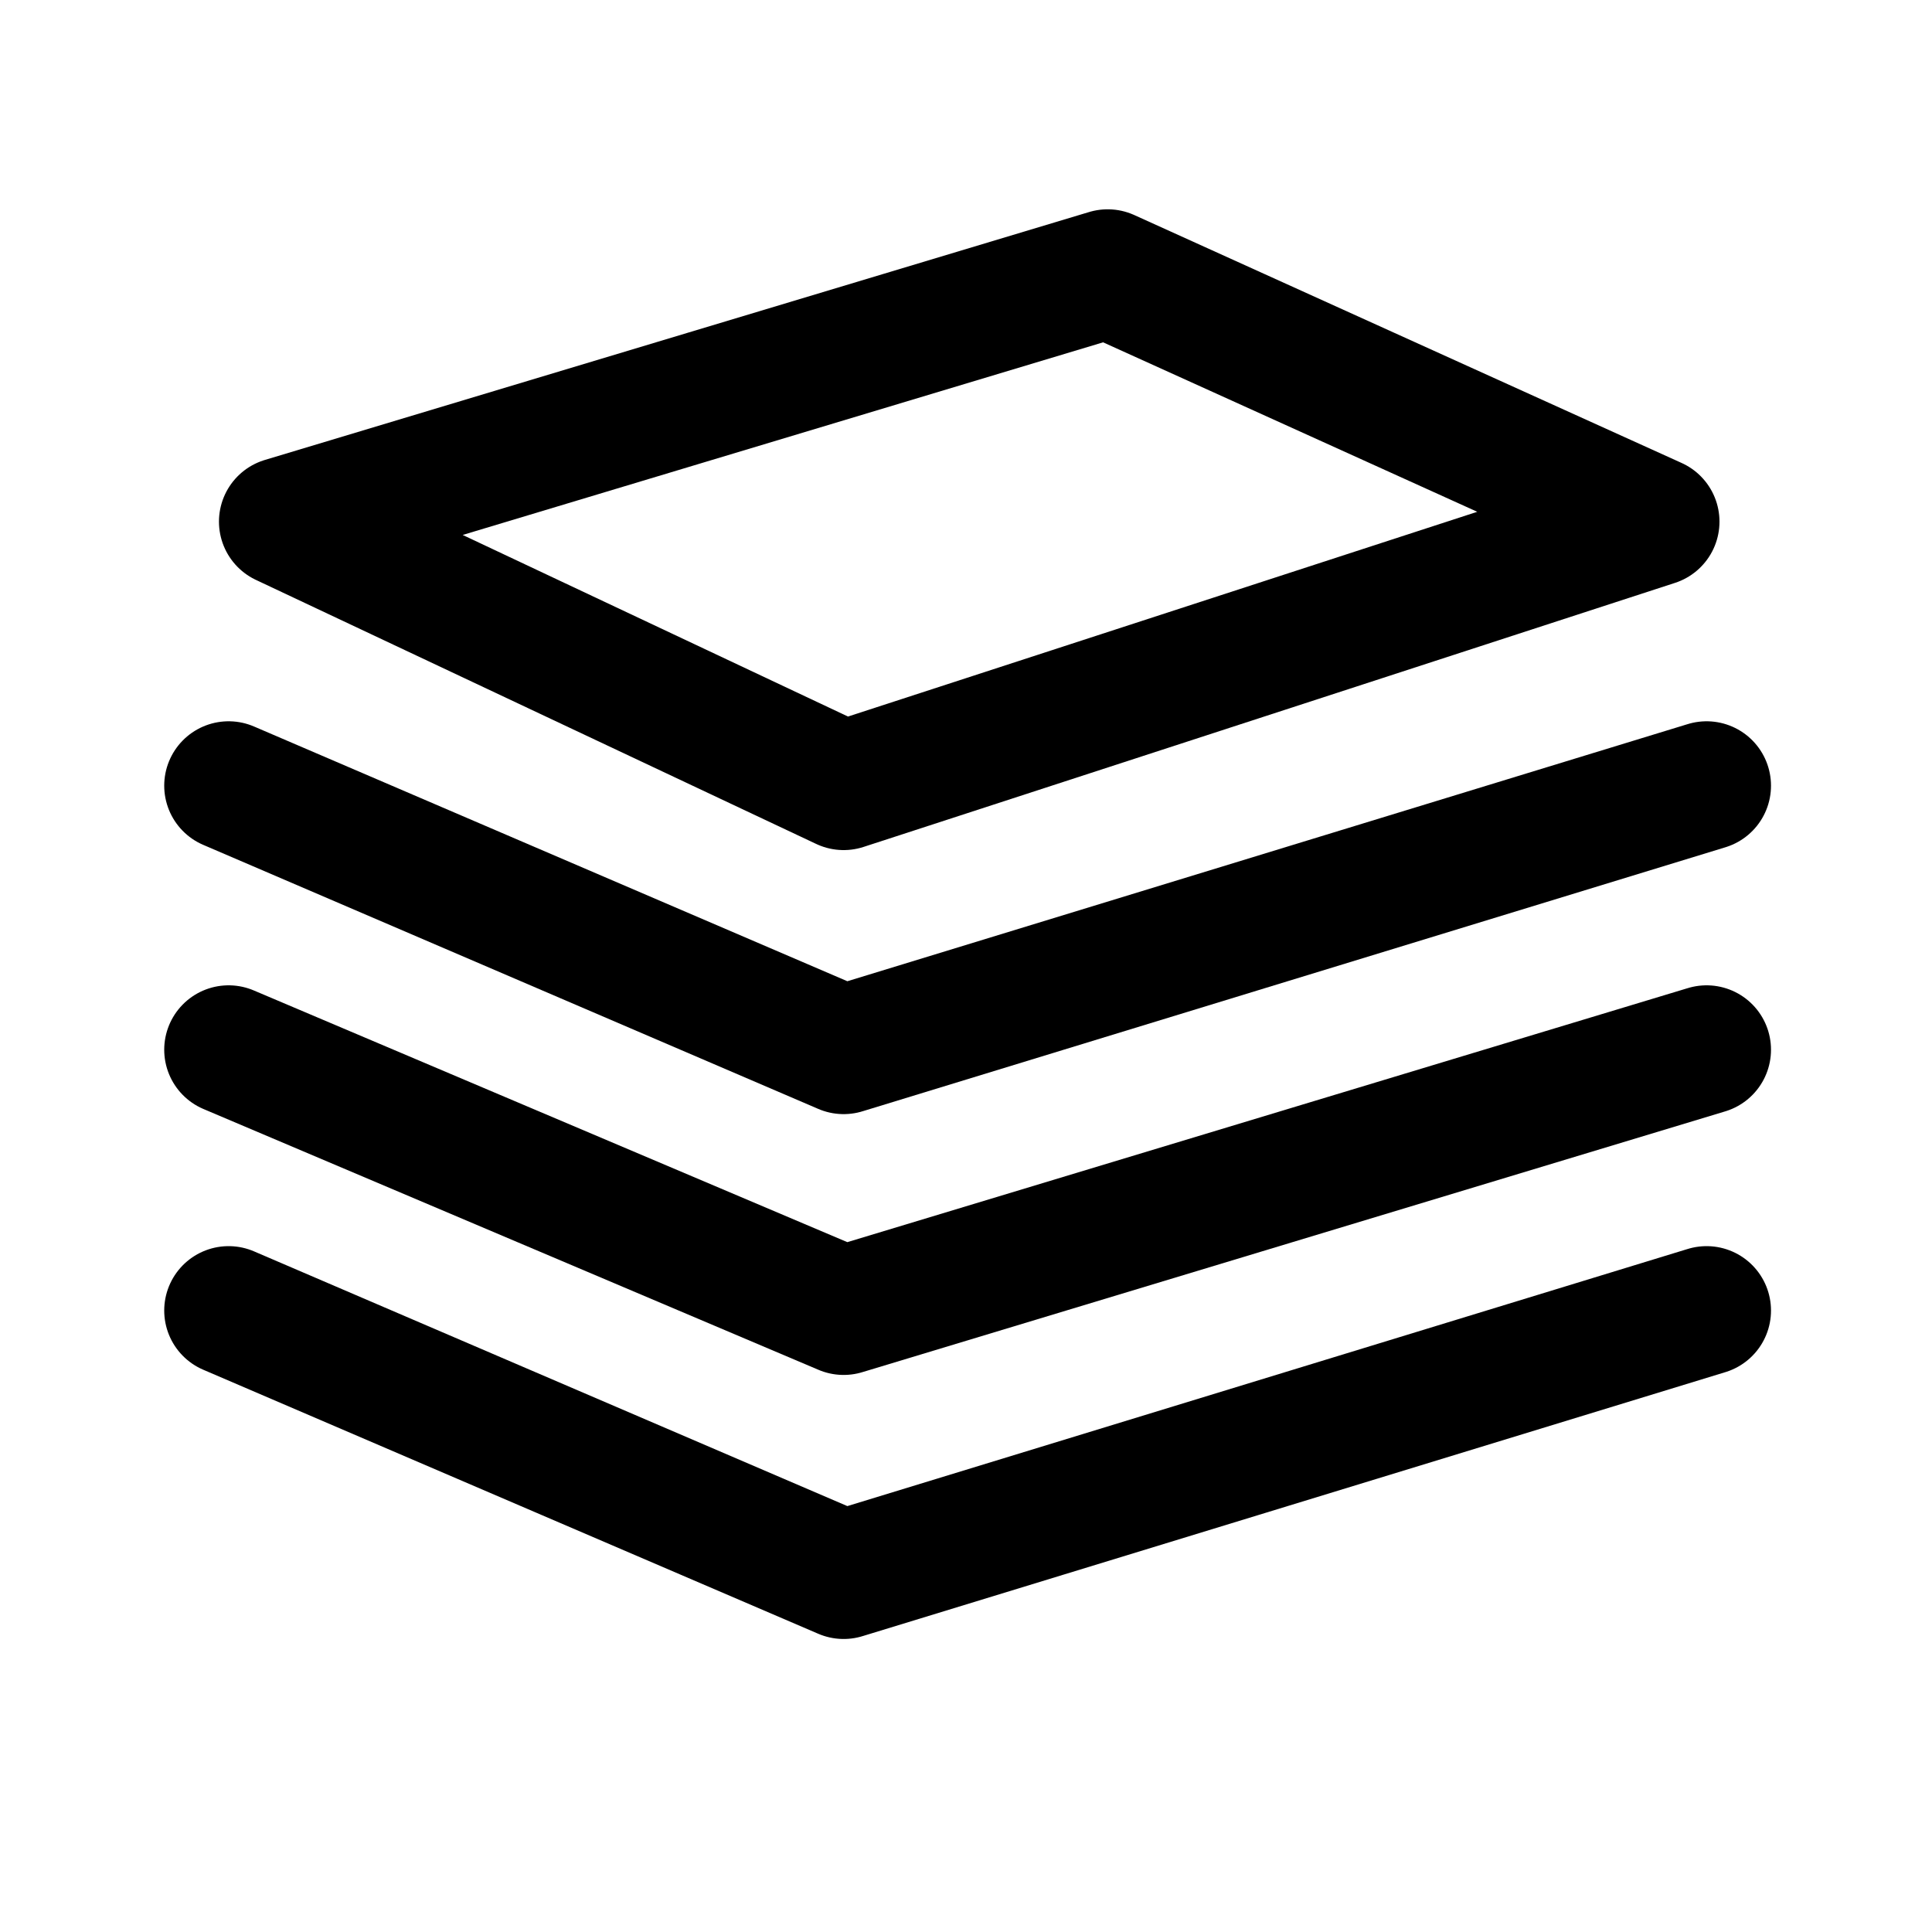 <?xml version="1.0" encoding="utf-8"?>
<!-- Generator: Adobe Illustrator 21.1.0, SVG Export Plug-In . SVG Version: 6.00 Build 0)  -->
<svg version="1.1" id="Livello_1" xmlns="http://www.w3.org/2000/svg" xmlns:xlink="http://www.w3.org/1999/xlink" x="0px" y="0px"
	 viewBox="0 0 60 60" style="enable-background:new 0 0 60 60;" xml:space="preserve">
<style type="text/css">
	.st0{fill:none;stroke:#000000;stroke-width:4;stroke-linecap:round;stroke-linejoin:round;stroke-miterlimit:10;}
</style>
<g>
	<polygon class="st0" points="8.8,16.2 26.2,24.4 51.4,16.2 34.4,8.5 	"/>
	<polyline class="st0" points="7.1,24.4 26.2,32.6 53,24.4 	"/>
	<polyline class="st0" points="7.1,32.6 26.2,40.7 53,32.6 	"/>
	<polyline class="st0" points="7.1,40.7 26.2,48.9 53,40.7 	"/>
</g>
</svg>
